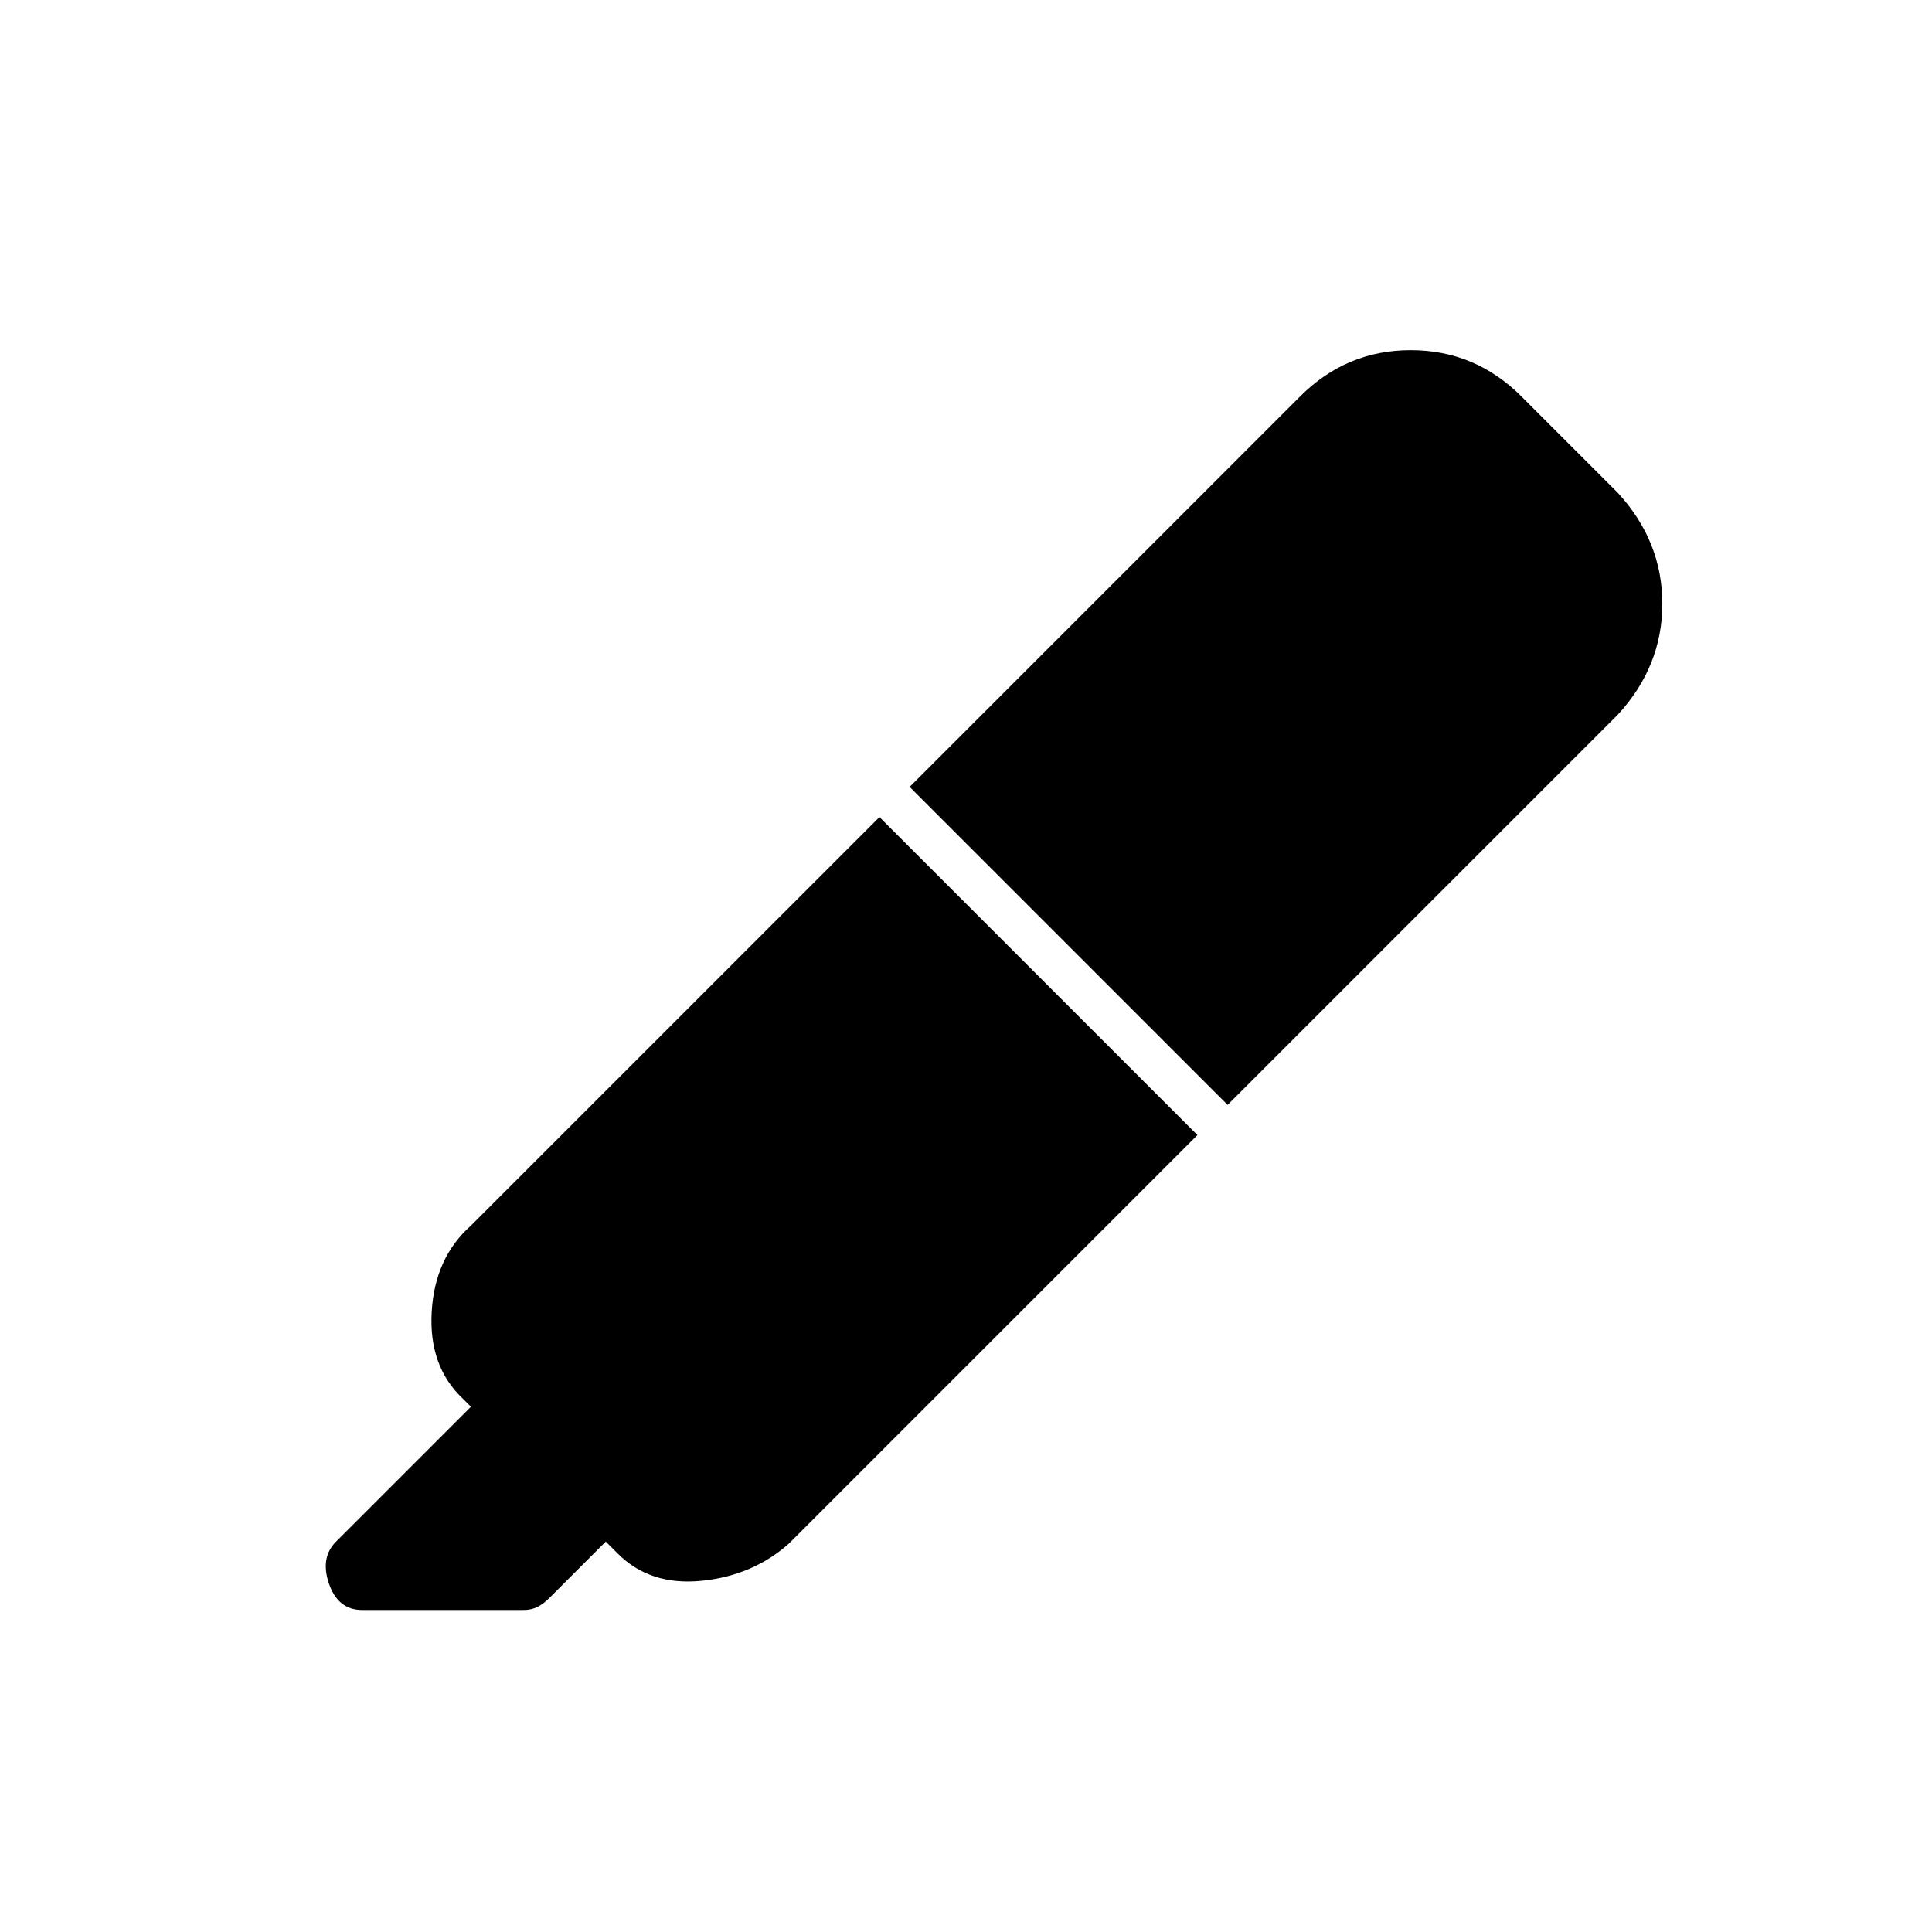 <svg xmlns="http://www.w3.org/2000/svg" height="20" viewBox="0 -960 960 960" width="20"><path d="m437-554 158 158-203 203q-18 16-43.5 18.5T307-188l-6-6-28 28q-3 3-6 4.5t-7 1.5h-80q-12 0-16.5-13t3.5-21l67-67-4-4q-17-16-15.5-43t19.5-43l203-203Zm15-15 194-194q23-23 55-23t55 23l48 48q22 24 22 55t-22 55L610-411 452-569Z"/></svg>